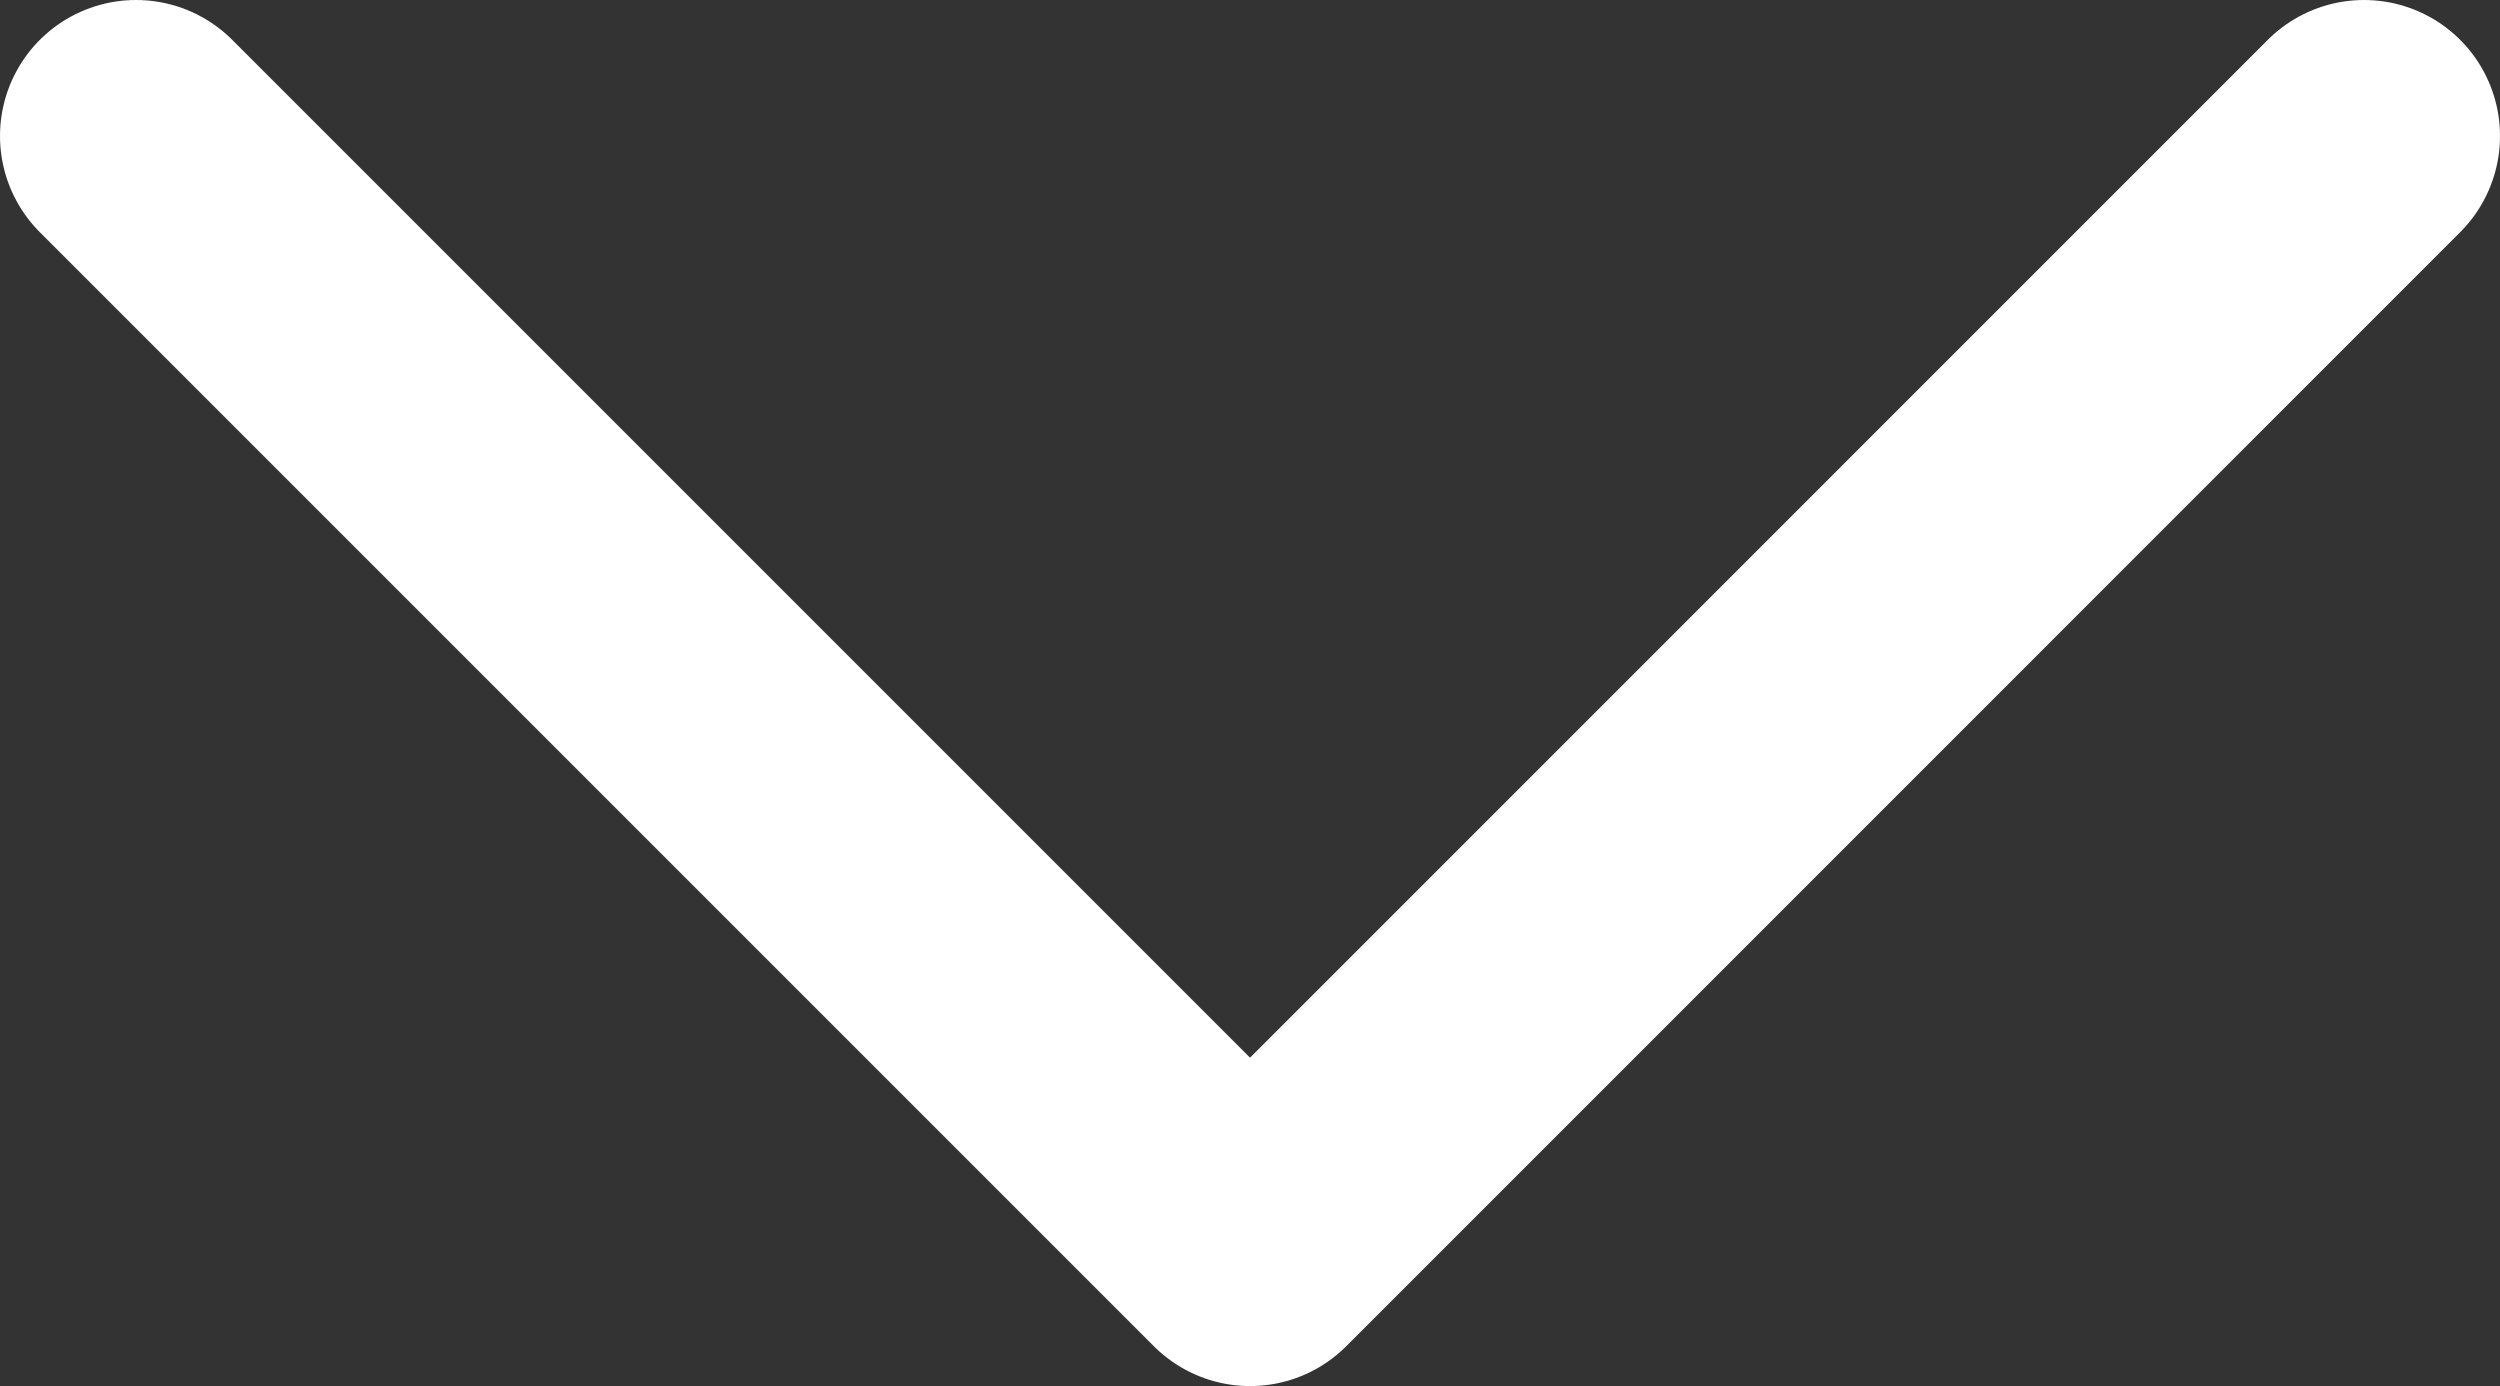 <svg id="Layer_2" data-name="Layer 2" xmlns="http://www.w3.org/2000/svg" viewBox="0 0 27.569 15.285">
  <rect x="0" y="0" width="27.569" height="15.285" fill="#333333" stroke="none"/>
  <defs>
    <style>
      .cls-1 {
        fill: none;
        stroke: #fff;
        stroke-linecap: round;
        stroke-linejoin: round;
        stroke-width: 3px;
      }
    </style>
  </defs>
  <polyline class="cls-1" points="26.069 1.5 13.785 13.785 1.5 1.5"/>
</svg>
